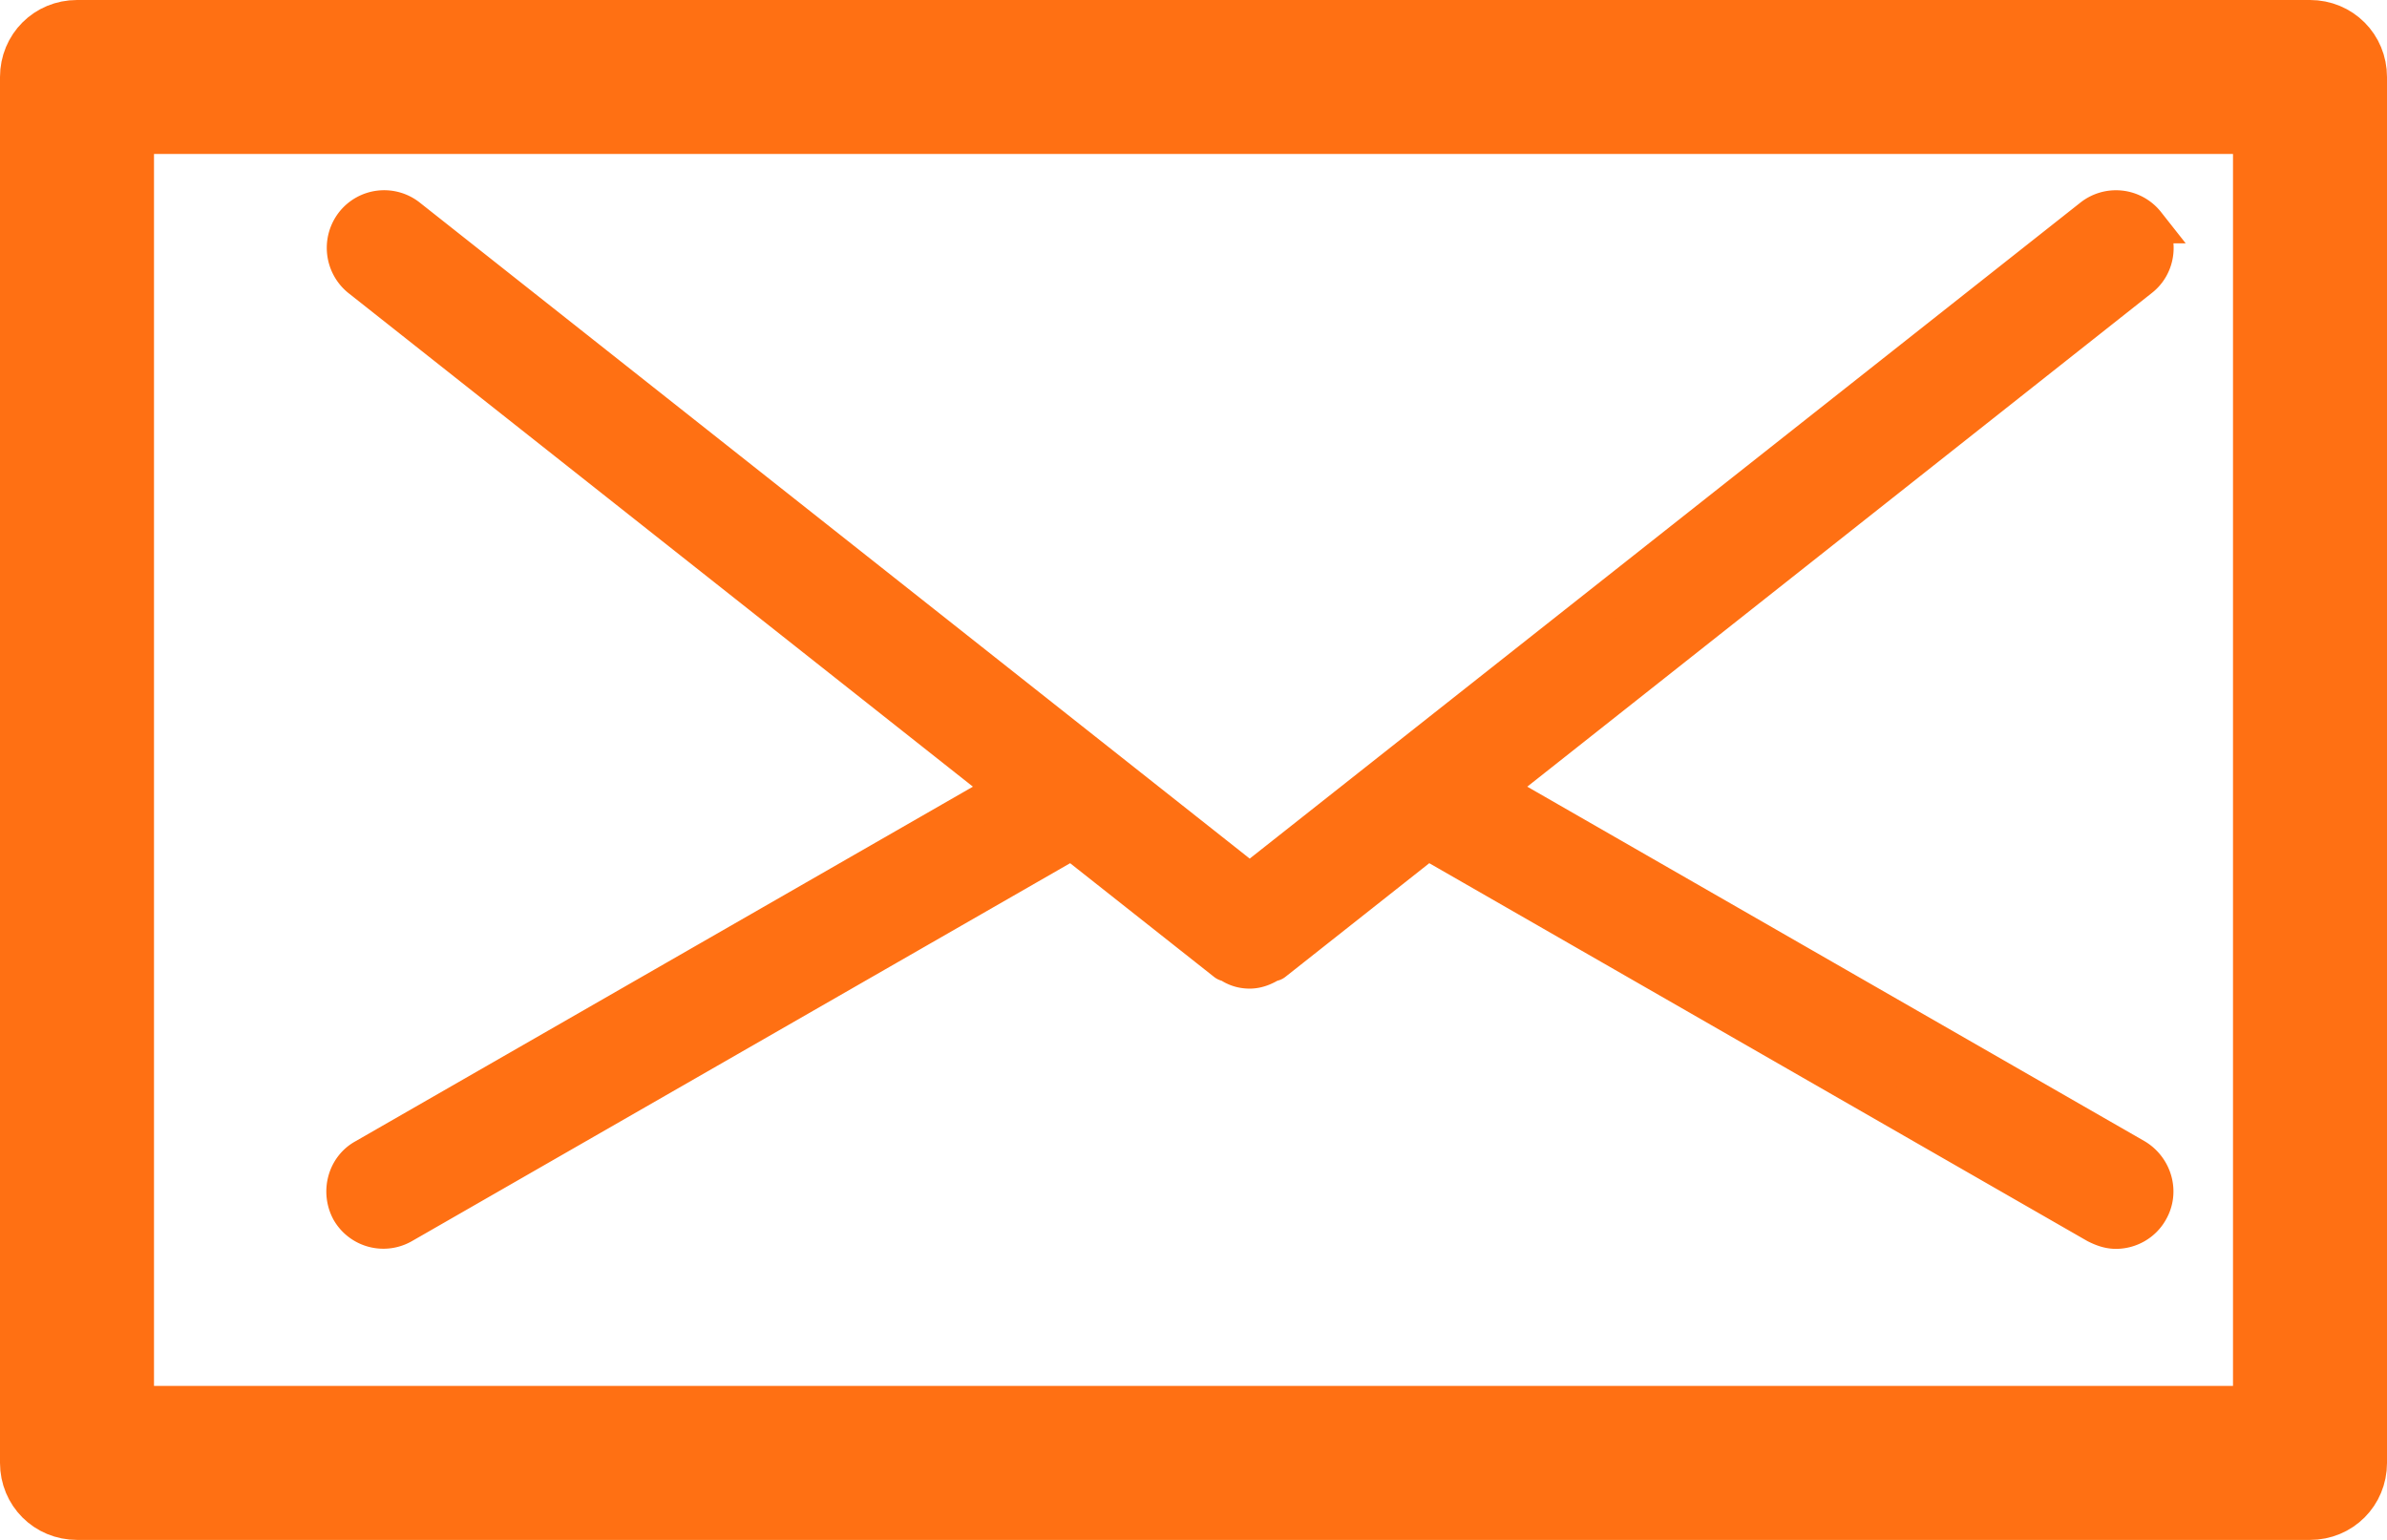<svg xmlns="http://www.w3.org/2000/svg" viewBox="0 0 31 20"><g fill="#ff7013" stroke="#ff7013" stroke-miterlimit="10"><path d="M30.5 1c0-.28-.22-.5-.5-.5H1C.72.5.5.72.5 1v18c0 .28.22.5.5.5h29c.28 0 .5-.22.5-.5V1zm-1 17.5h-28v-17h28v17z"/><path d="M4.55 15.72a.495.495 0 0 0 .68.18l8.69-4.99 2 1.58c.01.01.03.01.04.01.08.06.17.09.27.09s.19-.04.27-.09c.01-.01.03 0 .04-.01l2-1.58 8.69 4.99c.08.04.16.07.25.07.17 0 .34-.09.43-.25.14-.24.05-.54-.18-.68l-8.34-4.79 8.4-6.64c.22-.17.25-.49.08-.7a.496.496 0 0 0-.7-.08l-10.94 8.64L5.3 2.83a.495.495 0 0 0-.7.08c-.17.22-.13.53.08.7l8.4 6.64-8.34 4.79c-.24.13-.32.44-.19.68z" stroke-width=".5"/></g></svg>